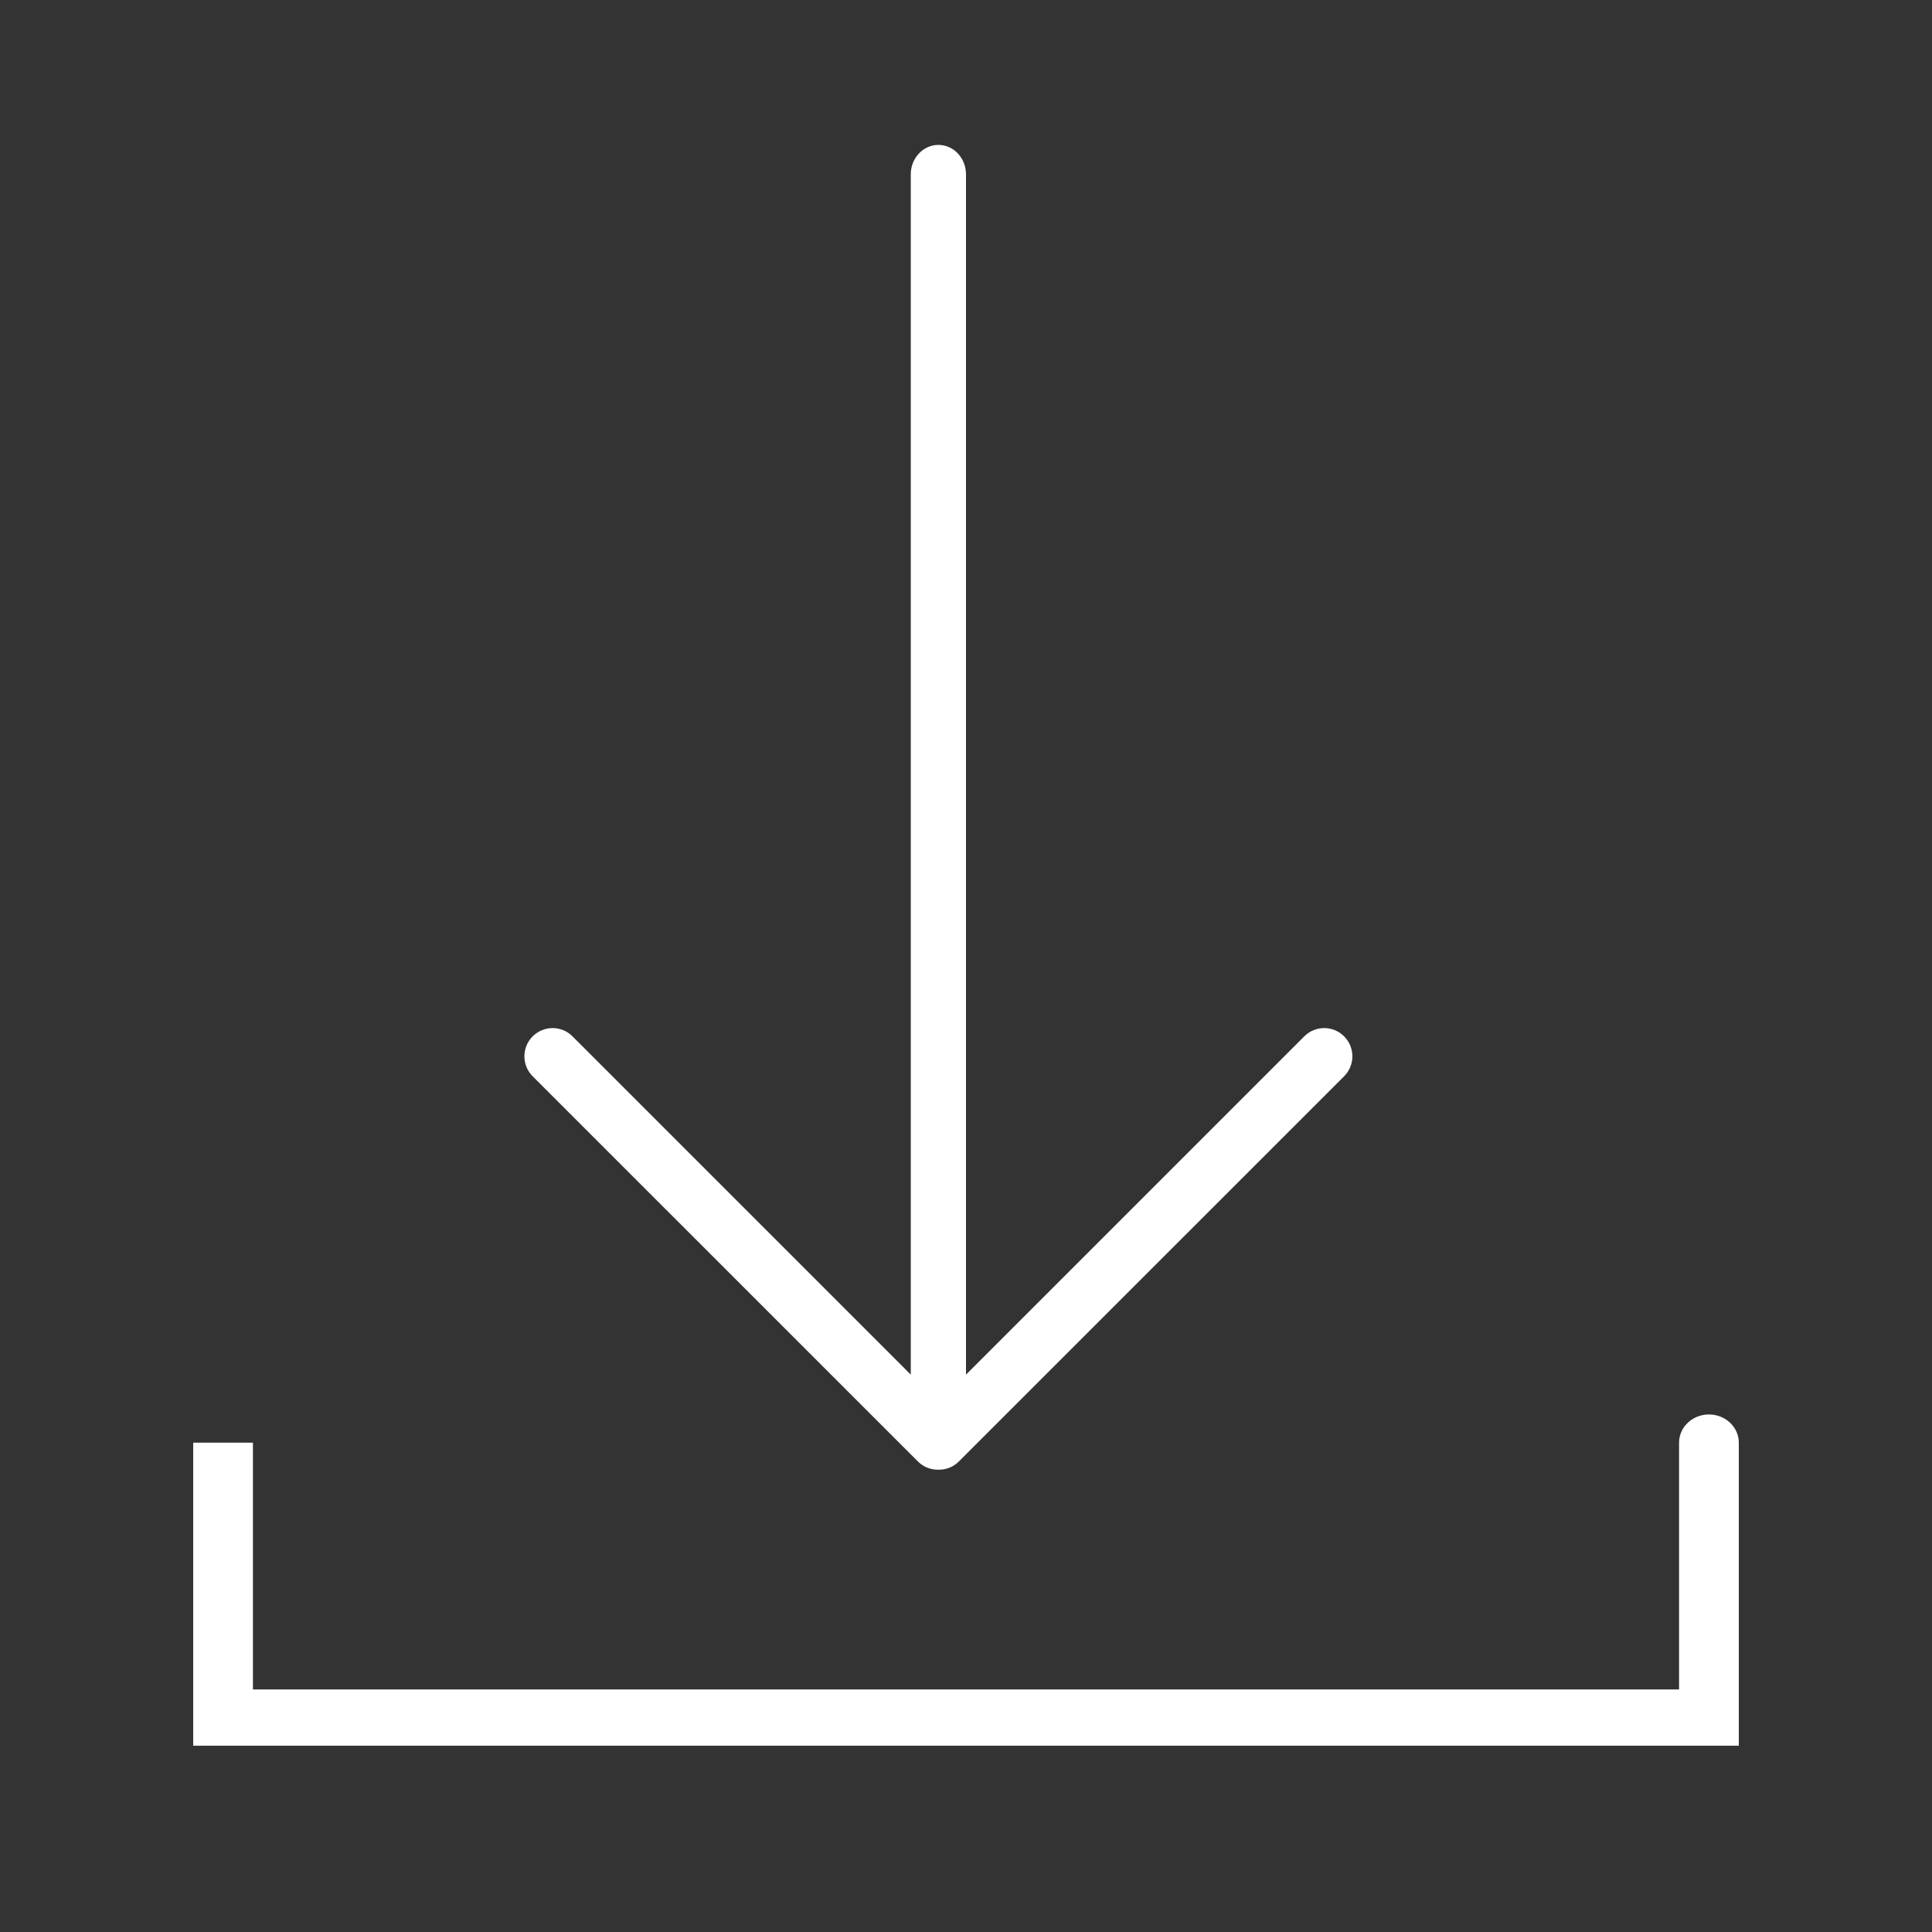 <svg width="24" height="24" viewBox="0 0 24 24" fill="none" xmlns="http://www.w3.org/2000/svg">
<rect x="0" y="0" width="24" height="24" fill="#333333" stroke="none"/>
<path fill-rule="evenodd" clip-rule="evenodd" d="M11.657 1.8C11.847 1.8 12 1.964 12 2.166L12 17.076L16.202 12.874C16.339 12.737 16.561 12.737 16.697 12.874C16.834 13.011 16.834 13.233 16.697 13.37L11.912 18.154C11.843 18.224 11.752 18.258 11.661 18.257L11.657 18.257L11.653 18.257C11.563 18.258 11.471 18.224 11.402 18.154L6.617 13.37C6.48 13.233 6.48 13.011 6.617 12.874C6.754 12.737 6.976 12.737 7.112 12.874L11.314 17.076V2.166C11.314 1.964 11.468 1.8 11.657 1.8ZM21.6 17.921C21.6 17.728 21.434 17.571 21.229 17.571C21.024 17.571 20.858 17.728 20.858 17.921V20.987H3.142V17.921H2.4V21.686H21.6V17.921Z" fill="white"/>
</svg>
